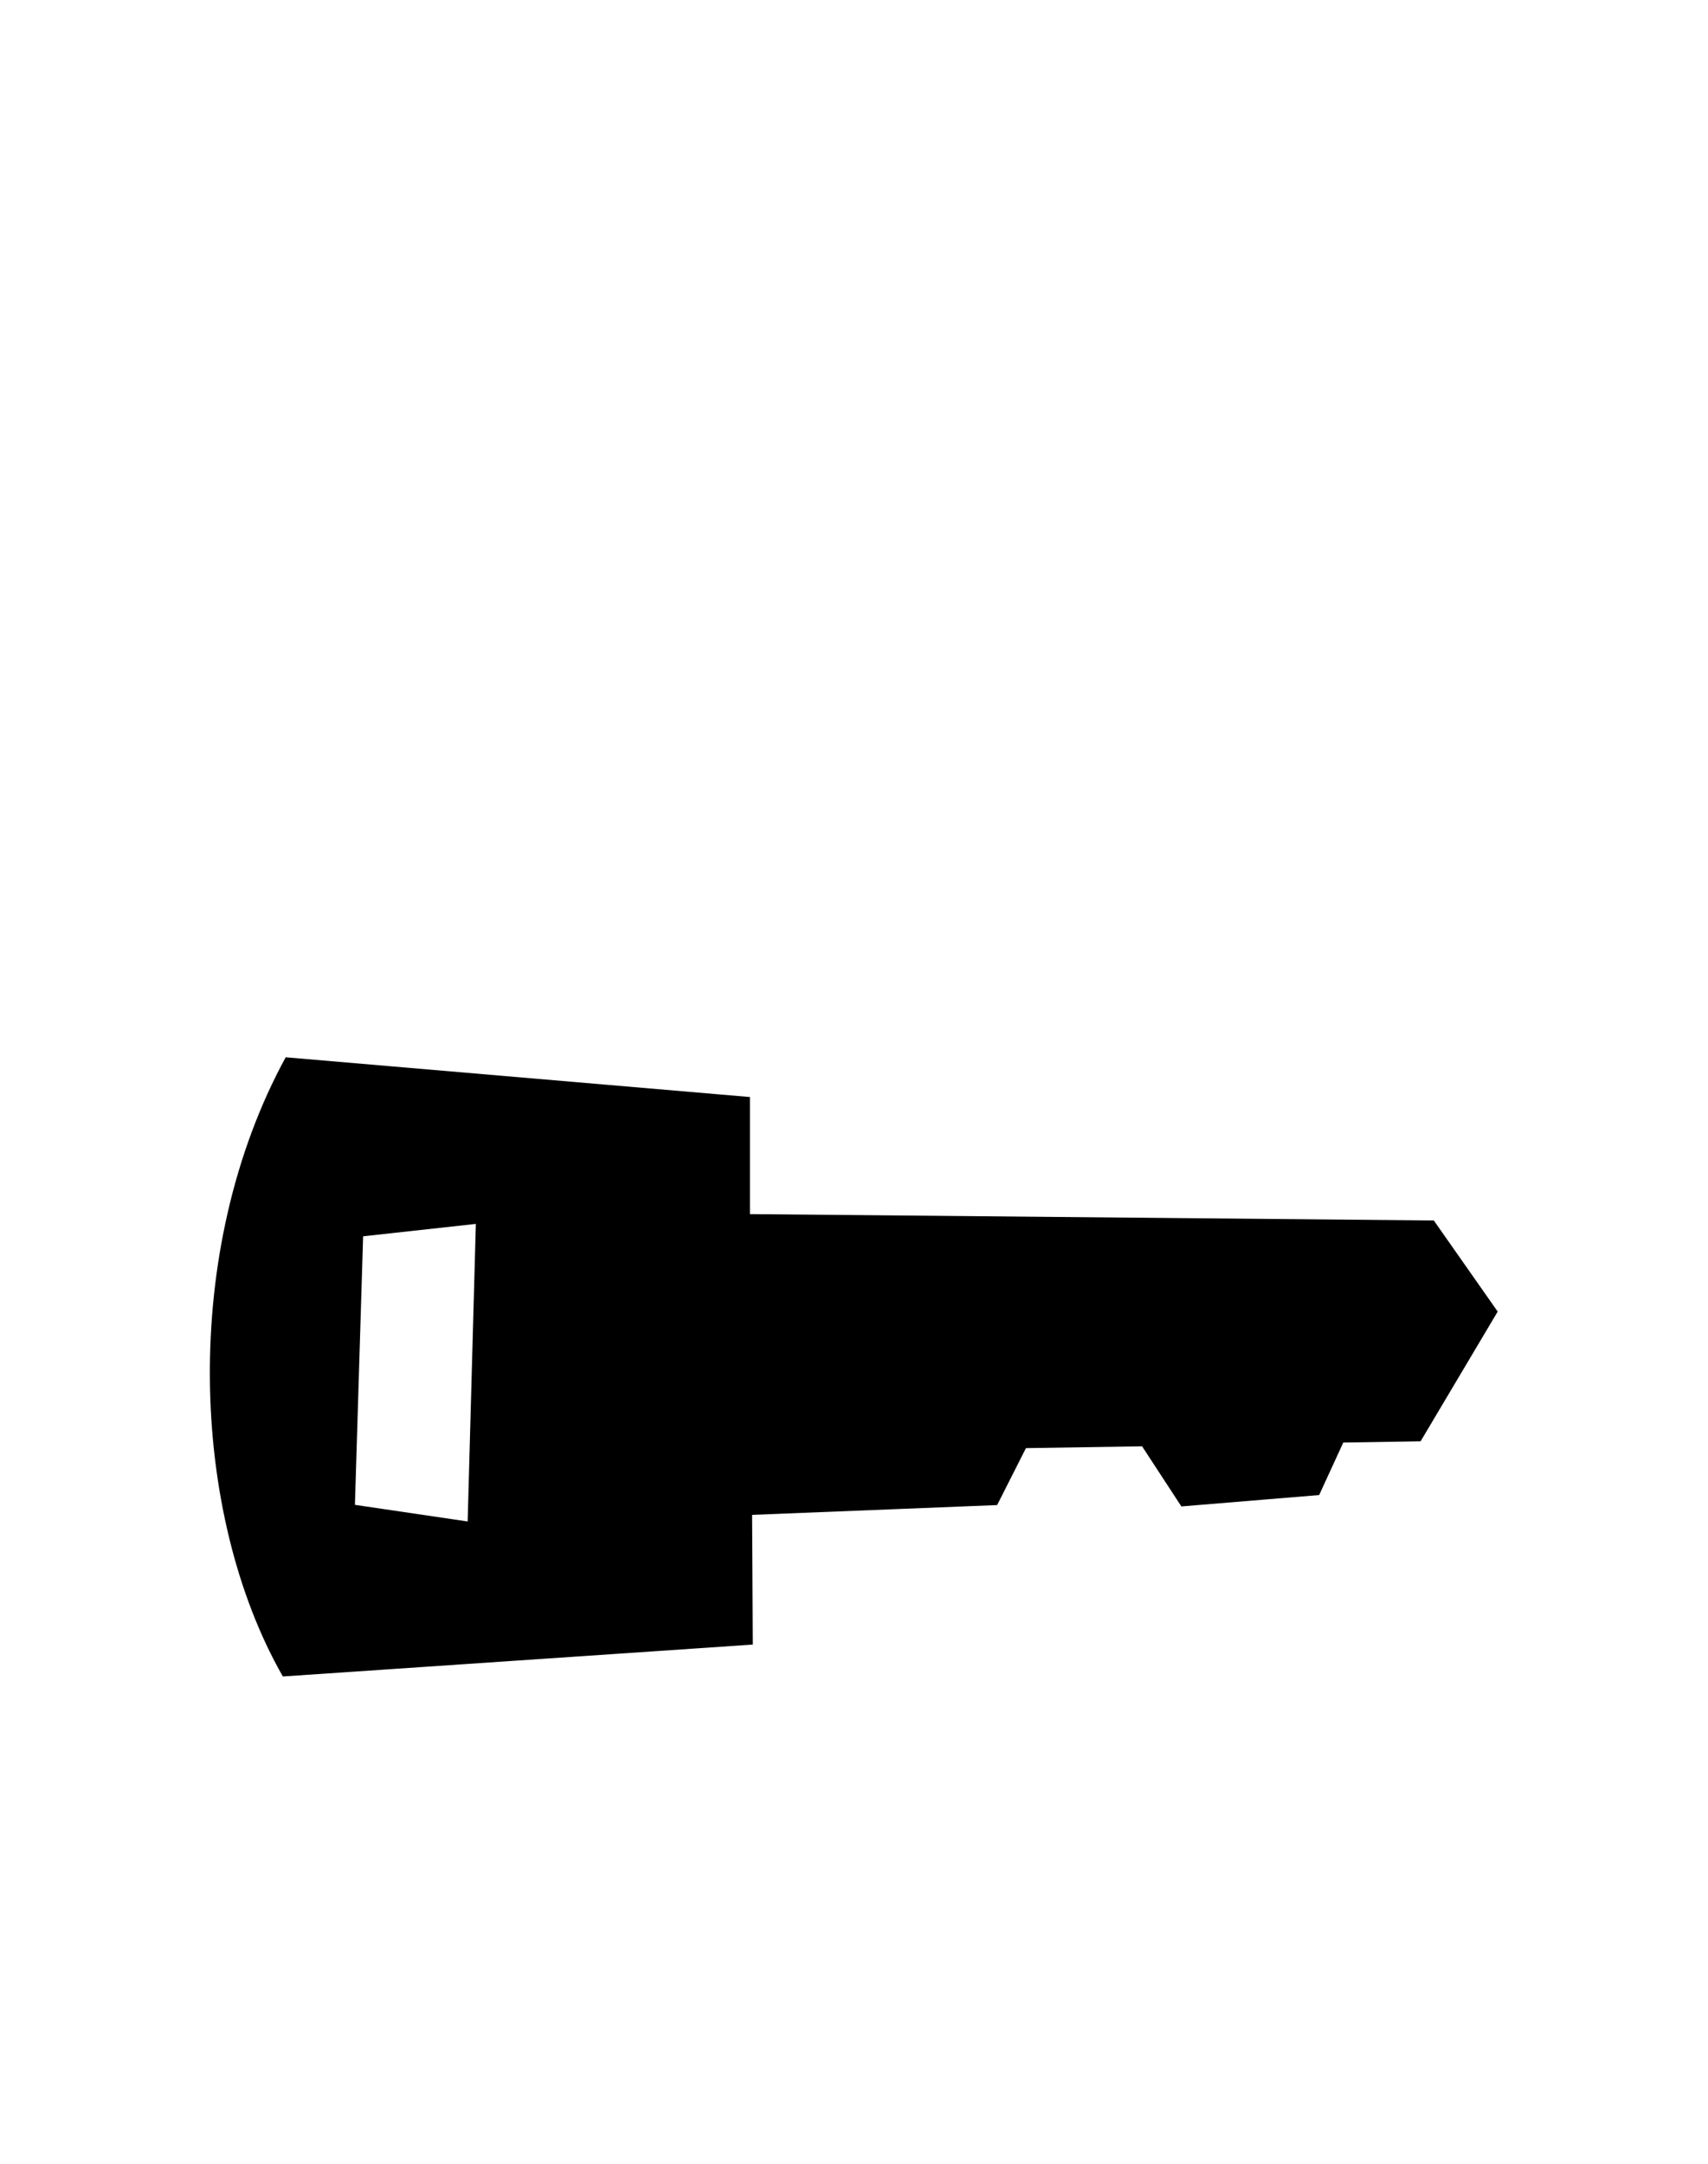 <svg id="Слой_1" data-name="Слой 1" xmlns="http://www.w3.org/2000/svg" viewBox="0 0 150 190"><defs><style>.cls-1{fill-rule:evenodd;}</style></defs><title>Монтажная область 34</title><path class="cls-1" d="M124.76,126.56l-6.79.11-2.12,4.61-12.1,1L100.3,127l-10.2.16-2.53,5-21.52.86.06,11.39-41.27,2.8c-8.17-14.3-9-37.43.25-54.37l40.77,3.49,0,10.28,60.06.56,5.61,8Zm-92.87-18-.72,23.58,9.9,1.46.72-26.13Z"/></svg>
